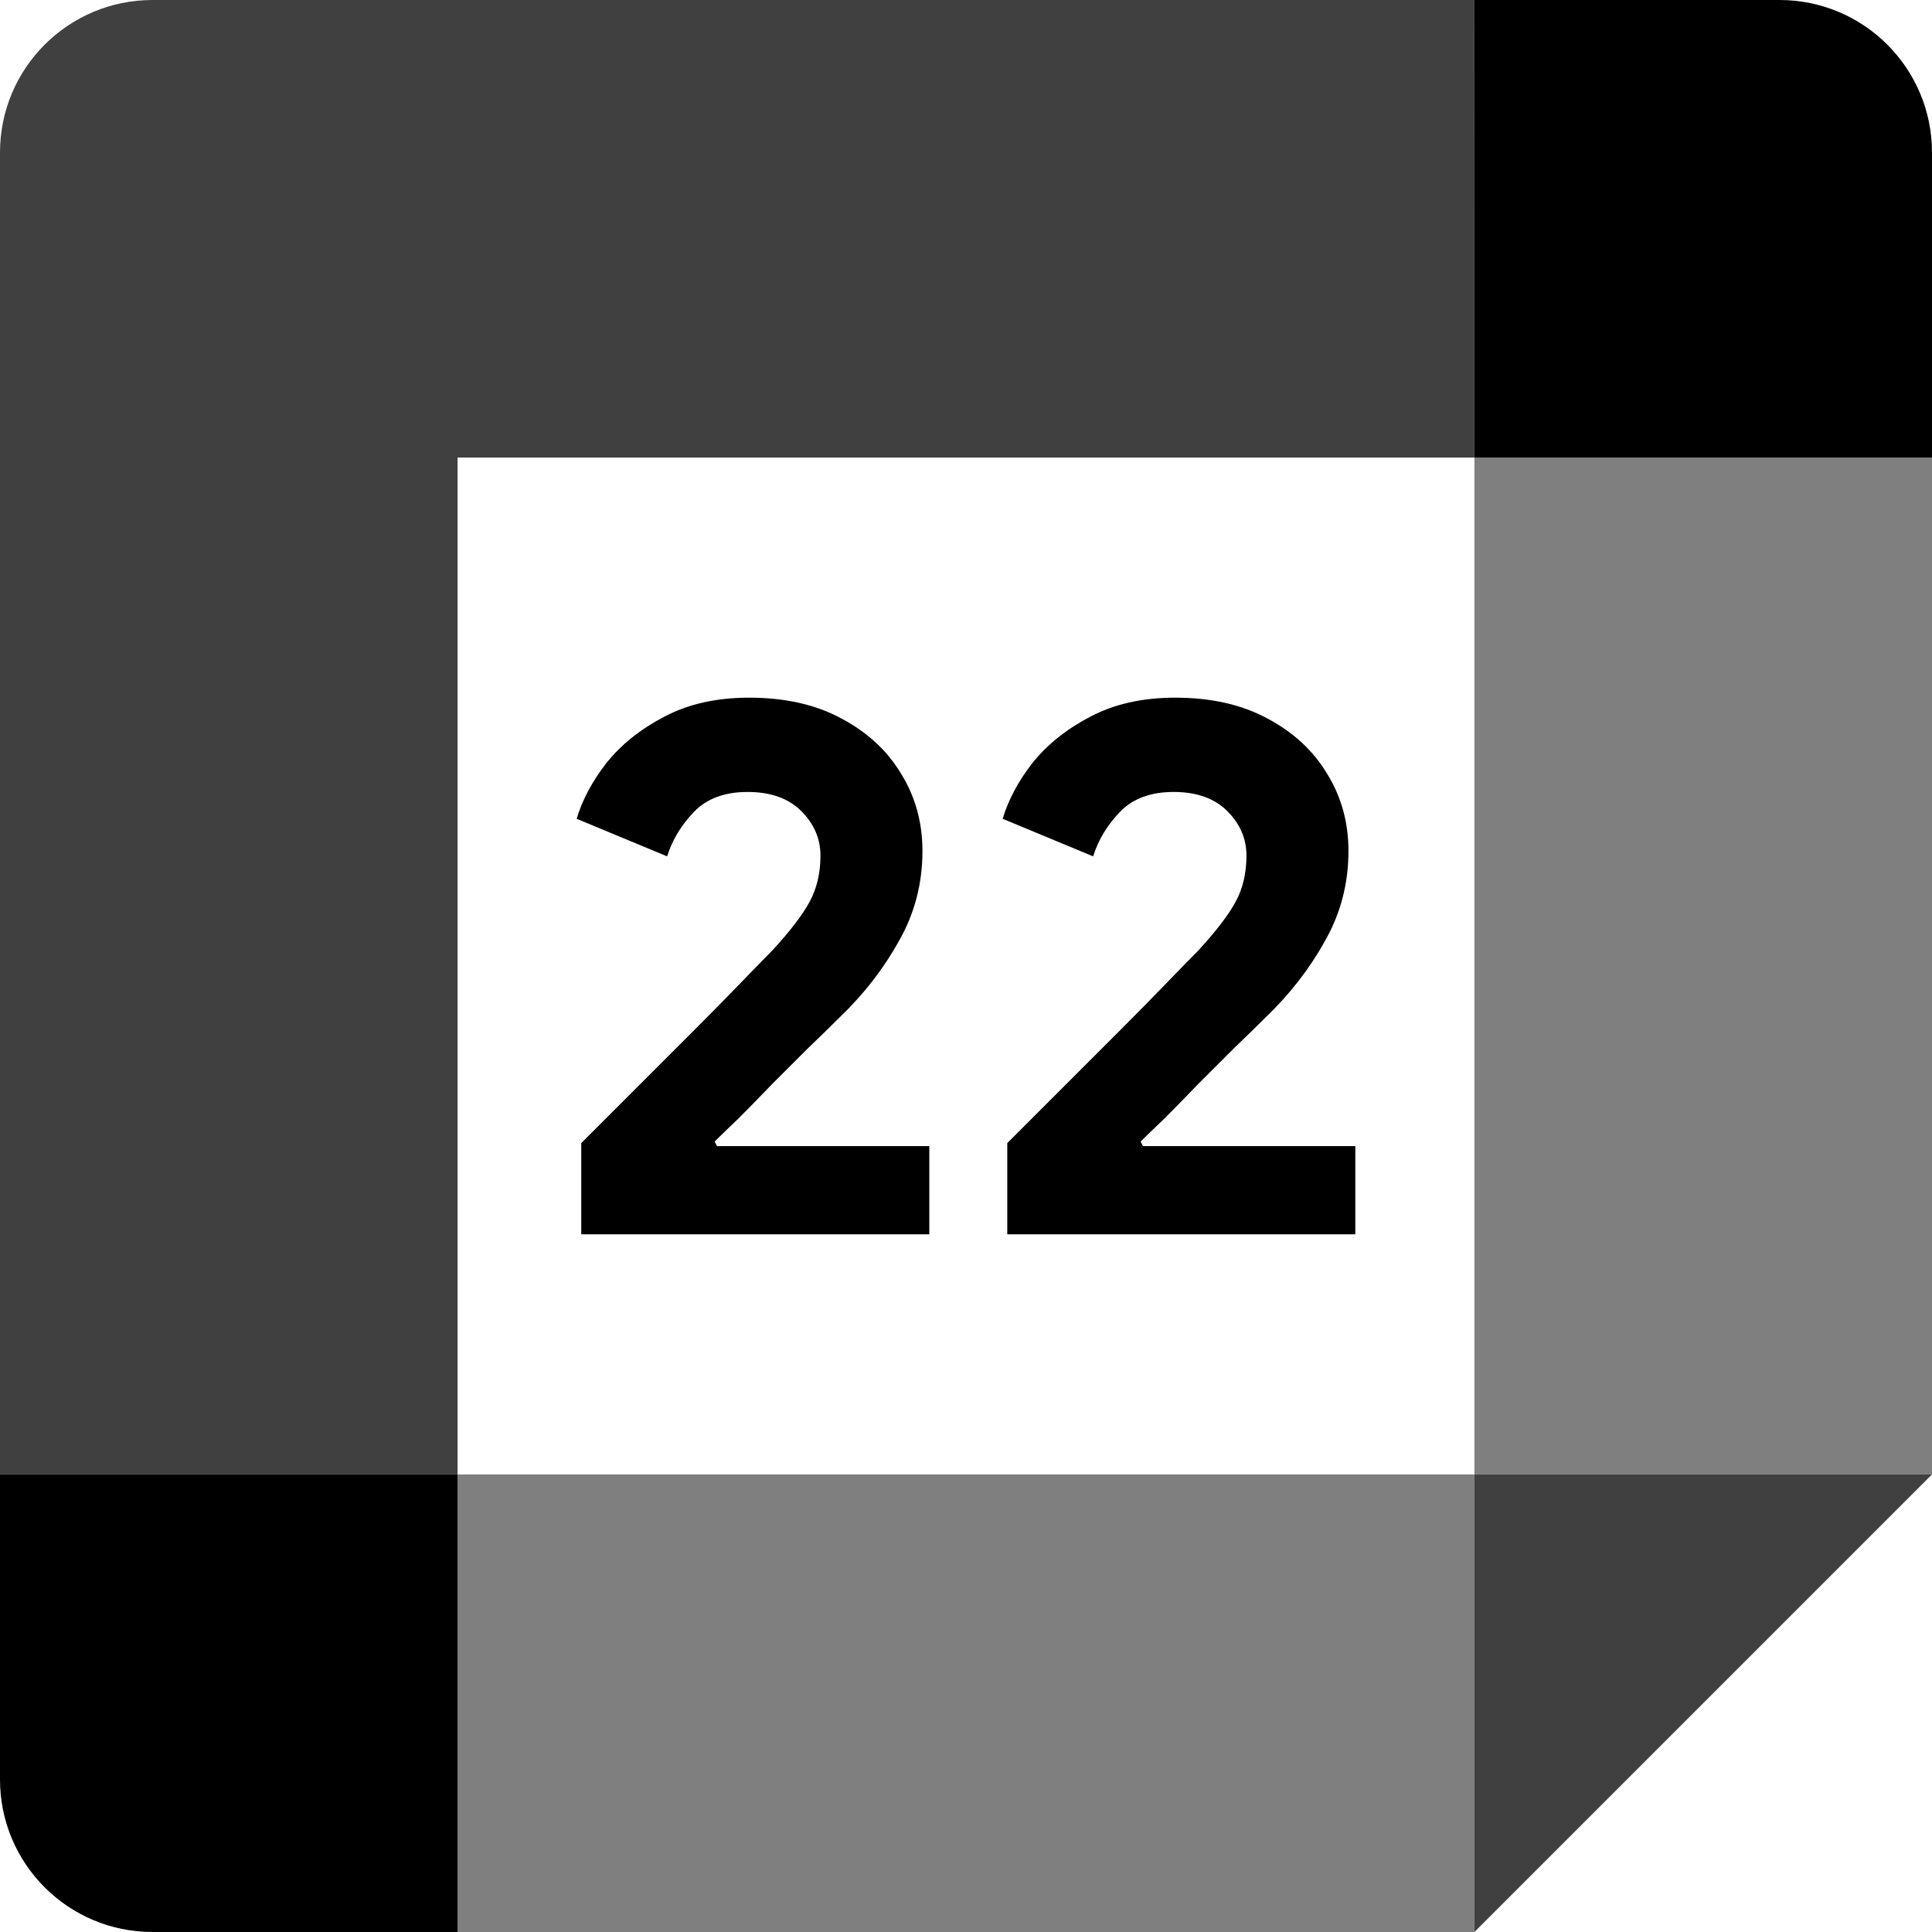 <?xml version="1.0" encoding="UTF-8" standalone="no"?>
<svg
   id="vector"
   width="72"
   height="72"
   viewBox="0 0 72 72"
   version="1.1"
   sodipodi:docname="google_calendar_22.svg"
   inkscape:version="1.2.1 (9c6d41e410, 2022-07-14)"
   xmlns:inkscape="http://www.inkscape.org/namespaces/inkscape"
   xmlns:sodipodi="http://sodipodi.sourceforge.net/DTD/sodipodi-0.dtd"
   xmlns="http://www.w3.org/2000/svg"
   xmlns:svg="http://www.w3.org/2000/svg">
  <defs
     id="defs14" />
  <sodipodi:namedview
     id="namedview12"
     pagecolor="#ffffff"
     bordercolor="#000000"
     borderopacity="0.25"
     inkscape:showpageshadow="2"
     inkscape:pageopacity="0.0"
     inkscape:pagecheckerboard="0"
     inkscape:deskcolor="#d1d1d1"
     showgrid="false"
     inkscape:zoom="8.1415489"
     inkscape:cx="2.2722949"
     inkscape:cy="39.30456"
     inkscape:window-width="1920"
     inkscape:window-height="1009"
     inkscape:window-x="-8"
     inkscape:window-y="-8"
     inkscape:window-maximized="1"
     inkscape:current-layer="g352" />
  <g
     id="g352">
    <path
       fill="#000"
       d="m54.948,72l17.052,-17.052 -8.526,-0 -8.526,0 -0,8.526z"
       fill-opacity="0.75"
       id="path_3" />
    <path
       fill="#000"
       d="M17.052,63.474L17.052,72L54.947,72L54.947,54.948L17.052,54.948Z"
       fill-opacity="0.5"
       id="path_4" />
    <path
       fill="#000"
       d="M5.684,-0C2.544,-0 -0,2.544 -0,5.684L-0,54.947L8.526,54.947 17.052,54.947L17.052,17.052l37.895,0l0,-8.526L54.948,-0Z"
       fill-opacity="0.75"
       id="path_5" />
    <path
       fill="#000"
       d="m-0,54.948l0,11.368c0,3.141 2.544,5.684 5.684,5.684l11.368,0l0,-17.052z"
       id="path_6" />
    <path
       fill="#000"
       d="M54.948,17.052L54.948,54.947L72,54.947L72,17.052l-8.895,0z"
       fill-opacity="0.5"
       id="path_7" />
    <path
       fill="#000"
       d="M72,17.052L72,5.684c0,-3.141 -2.544,-5.684 -5.684,-5.684l-11.368,0l0,17.052z"
       id="path_8" />
    <path
       d="m 21.662,46 v -3.4 c 0.038,-0.038 0.267,-0.267 0.686,-0.686 0.419,-0.419 0.933,-0.933 1.543,-1.543 0.629,-0.629 1.267,-1.267 1.914,-1.914 0.667,-0.667 1.267,-1.276 1.8,-1.829 0.533,-0.552 0.924,-0.952 1.171,-1.2 0.667,-0.724 1.133,-1.333 1.4,-1.829 0.267,-0.495 0.4,-1.067 0.4,-1.714 0,-0.629 -0.238,-1.181 -0.714,-1.657 -0.476,-0.476 -1.143,-0.714 -2,-0.714 -0.857,0 -1.524,0.248 -2,0.743 -0.476,0.495 -0.81,1.048 -1,1.657 l -3.371,-1.4 c 0.209,-0.705 0.581,-1.4 1.114,-2.086 0.552,-0.686 1.267,-1.257 2.143,-1.714 C 25.643,26.238 26.7,26 27.919,26 c 1.333,0 2.476,0.257 3.429,0.771 0.971,0.514 1.714,1.2 2.229,2.057 0.533,0.857 0.8,1.819 0.8,2.886 0,1.219 -0.295,2.343 -0.886,3.371 -0.571,1.029 -1.305,1.971 -2.2,2.829 -0.343,0.343 -0.743,0.733 -1.2,1.171 -0.438,0.438 -0.886,0.886 -1.343,1.343 -0.438,0.457 -0.848,0.876 -1.229,1.257 -0.381,0.362 -0.676,0.648 -0.886,0.857 l 0.086,0.171 h 7.914 V 46 Z m 15.876,0 v -3.4 c 0.038,-0.038 0.267,-0.267 0.686,-0.686 0.419,-0.419 0.933,-0.933 1.543,-1.543 0.629,-0.629 1.267,-1.267 1.914,-1.914 0.667,-0.667 1.267,-1.276 1.8,-1.829 0.533,-0.552 0.924,-0.952 1.171,-1.2 0.667,-0.724 1.133,-1.333 1.4,-1.829 0.267,-0.495 0.4,-1.067 0.4,-1.714 0,-0.629 -0.238,-1.181 -0.714,-1.657 -0.476,-0.476 -1.143,-0.714 -2,-0.714 -0.857,0 -1.524,0.248 -2,0.743 -0.476,0.495 -0.81,1.048 -1,1.657 l -3.371,-1.4 c 0.209,-0.705 0.581,-1.4 1.114,-2.086 0.552,-0.686 1.267,-1.257 2.143,-1.714 C 41.519,26.238 42.576,26 43.795,26 c 1.333,0 2.476,0.257 3.429,0.771 0.971,0.514 1.714,1.2 2.229,2.057 0.533,0.857 0.8,1.819 0.8,2.886 0,1.219 -0.295,2.343 -0.886,3.371 -0.571,1.029 -1.305,1.971 -2.2,2.829 -0.343,0.343 -0.743,0.733 -1.2,1.171 -0.438,0.438 -0.886,0.886 -1.343,1.343 -0.438,0.457 -0.848,0.876 -1.229,1.257 -0.381,0.362 -0.676,0.648 -0.886,0.857 l 0.086,0.171 h 7.914 V 46 Z"
       fill="#2f353e"
       id="path12341"
       style="fill:#000000;fill-opacity:1;stroke-width:1" />
  </g>
</svg>
